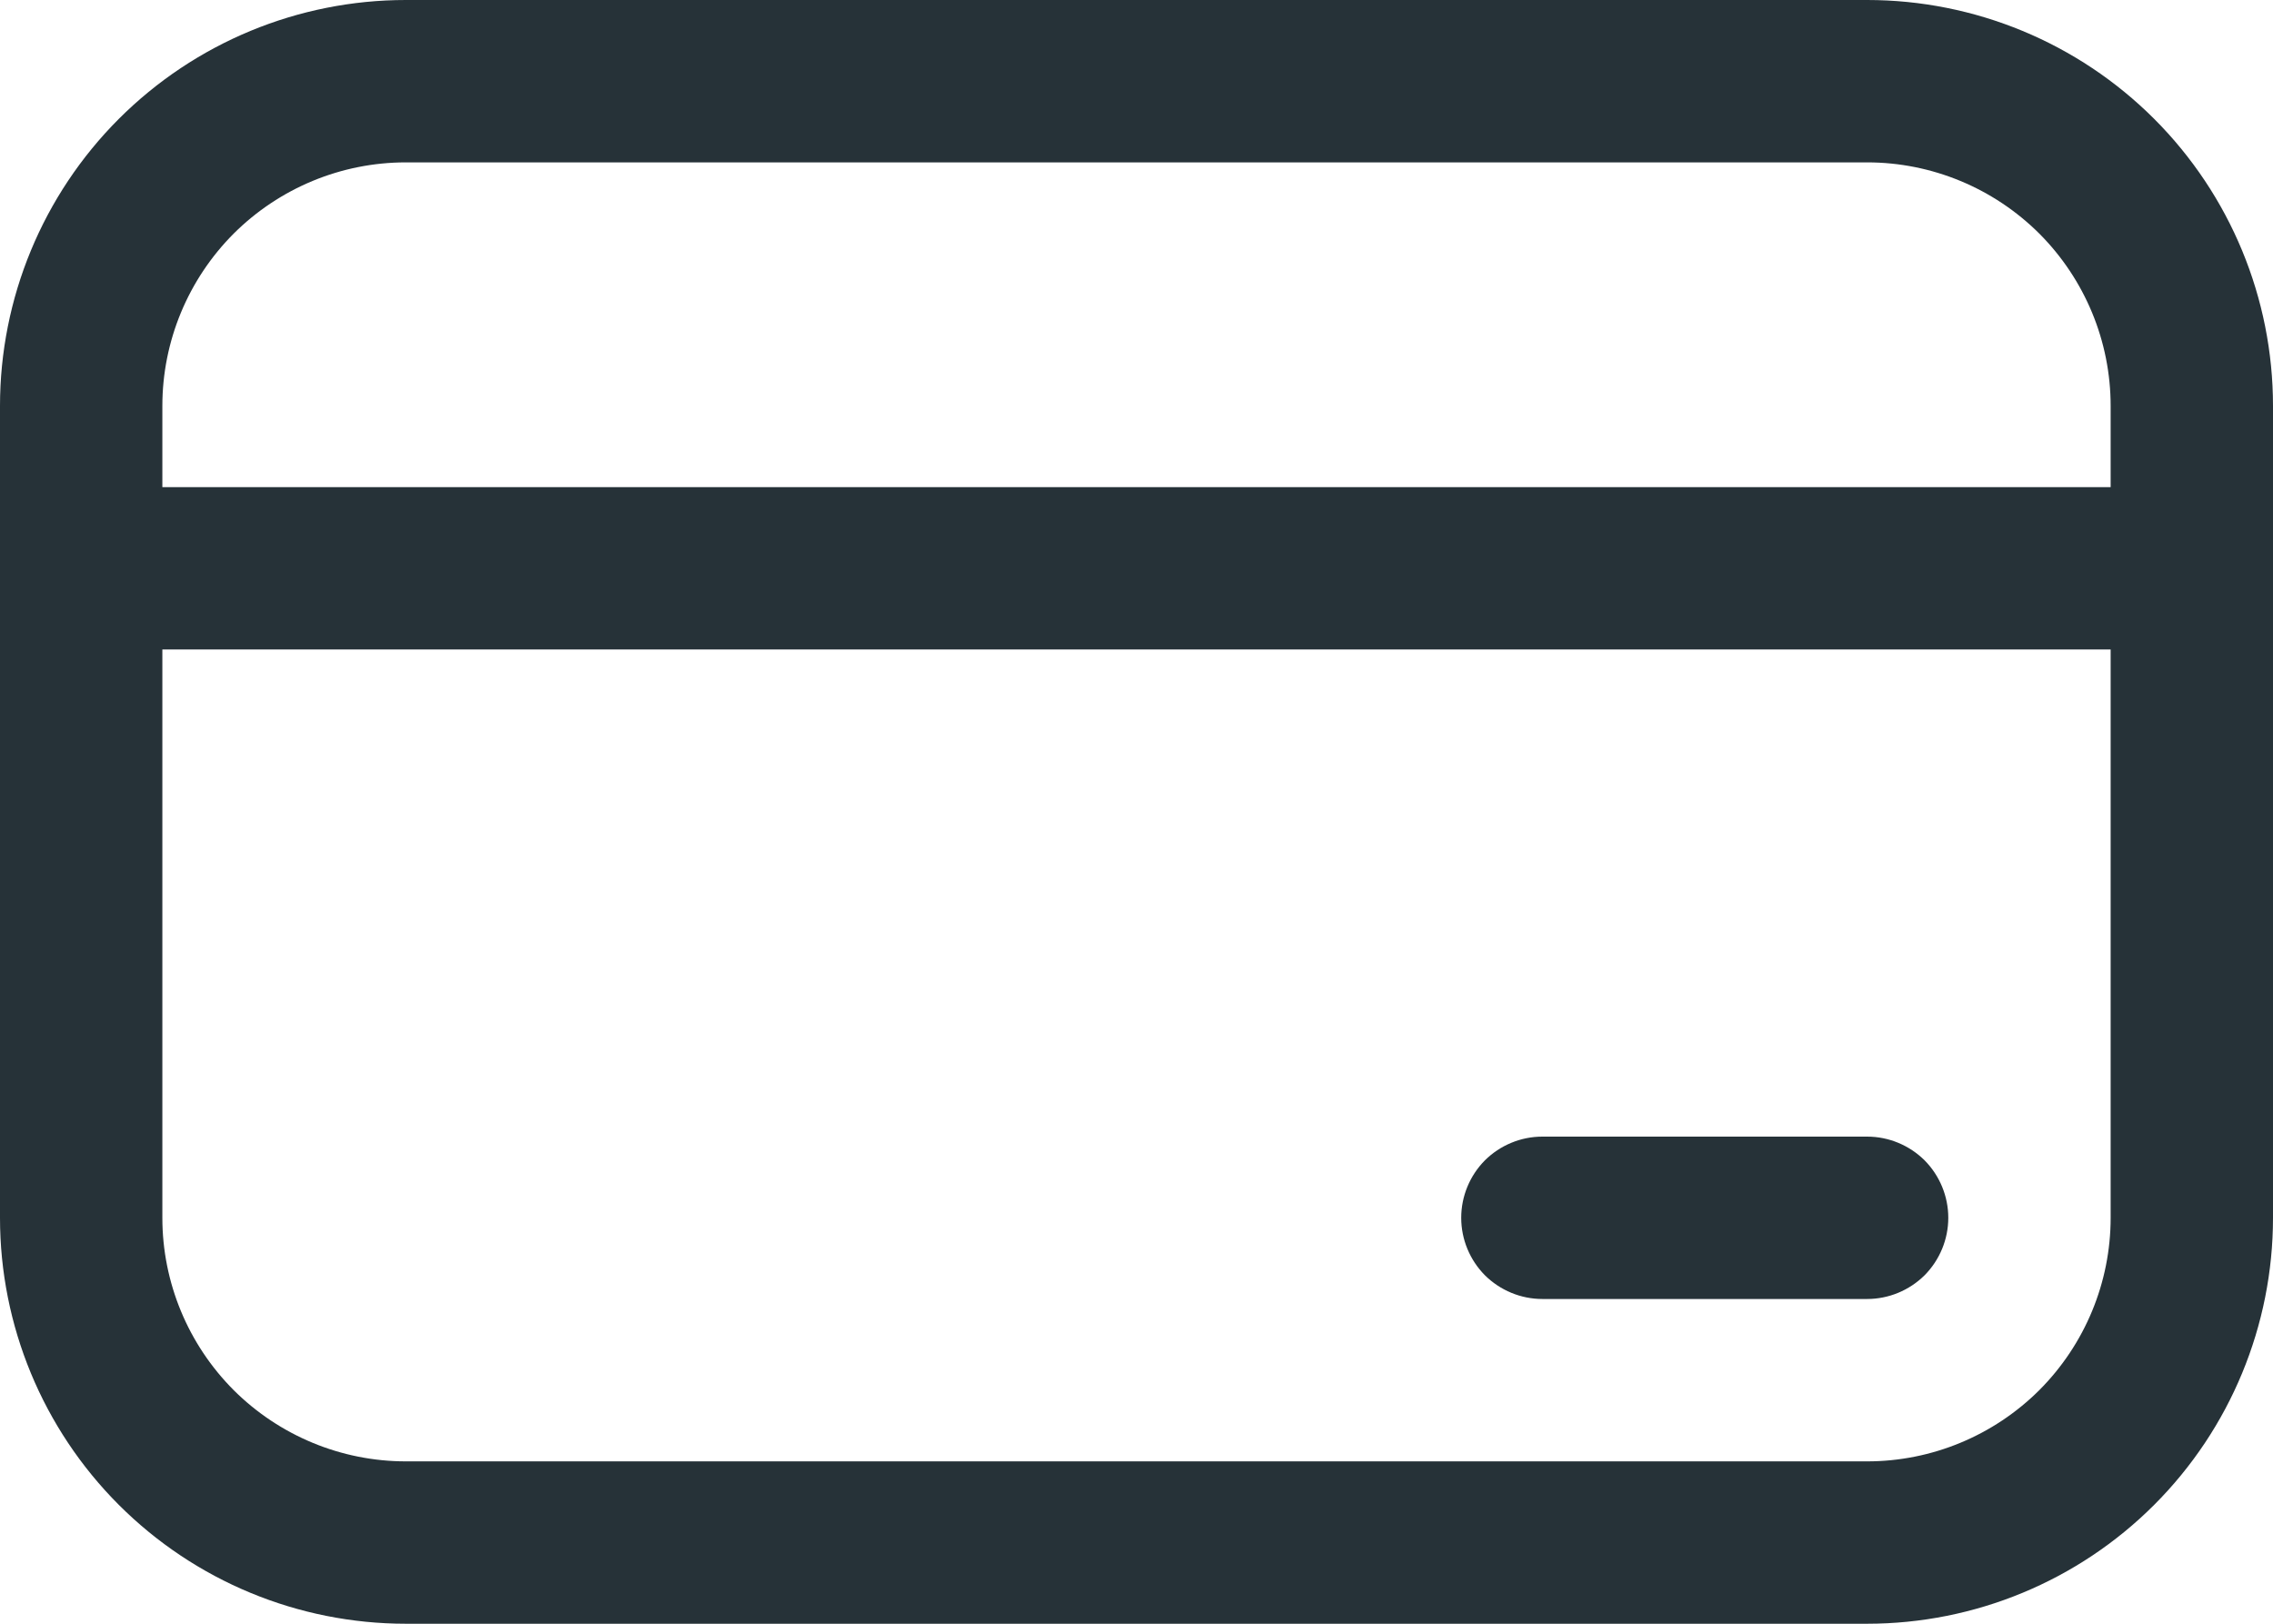 <svg width="14" height="10" viewBox="0 0 14 10" fill="none" xmlns="http://www.w3.org/2000/svg">
<path d="M9.5 7C9.367 7 9.24 7.053 9.146 7.146C9.053 7.24 9 7.367 9 7.5C9 7.633 9.053 7.76 9.146 7.854C9.24 7.947 9.367 8 9.5 8H11.5C11.633 8 11.76 7.947 11.854 7.854C11.947 7.76 12 7.633 12 7.5C12 7.367 11.947 7.24 11.854 7.146C11.76 7.053 11.633 7 11.5 7H9.5ZM0 2.5C0 1.837 0.263 1.201 0.732 0.732C1.201 0.263 1.837 0 2.5 0H11.5C12.163 0 12.799 0.263 13.268 0.732C13.737 1.201 14 1.837 14 2.5V7.5C14 8.163 13.737 8.799 13.268 9.268C12.799 9.737 12.163 10 11.5 10H2.5C1.837 10 1.201 9.737 0.732 9.268C0.263 8.799 0 8.163 0 7.5V2.5ZM13 3V2.5C13 2.102 12.842 1.721 12.561 1.439C12.279 1.158 11.898 1 11.5 1H2.5C2.102 1 1.721 1.158 1.439 1.439C1.158 1.721 1 2.102 1 2.5V3H13ZM1 4V7.5C1 7.898 1.158 8.279 1.439 8.561C1.721 8.842 2.102 9 2.5 9H11.5C11.898 9 12.279 8.842 12.561 8.561C12.842 8.279 13 7.898 13 7.5V4H1Z" fill="#263238"/>
</svg>
